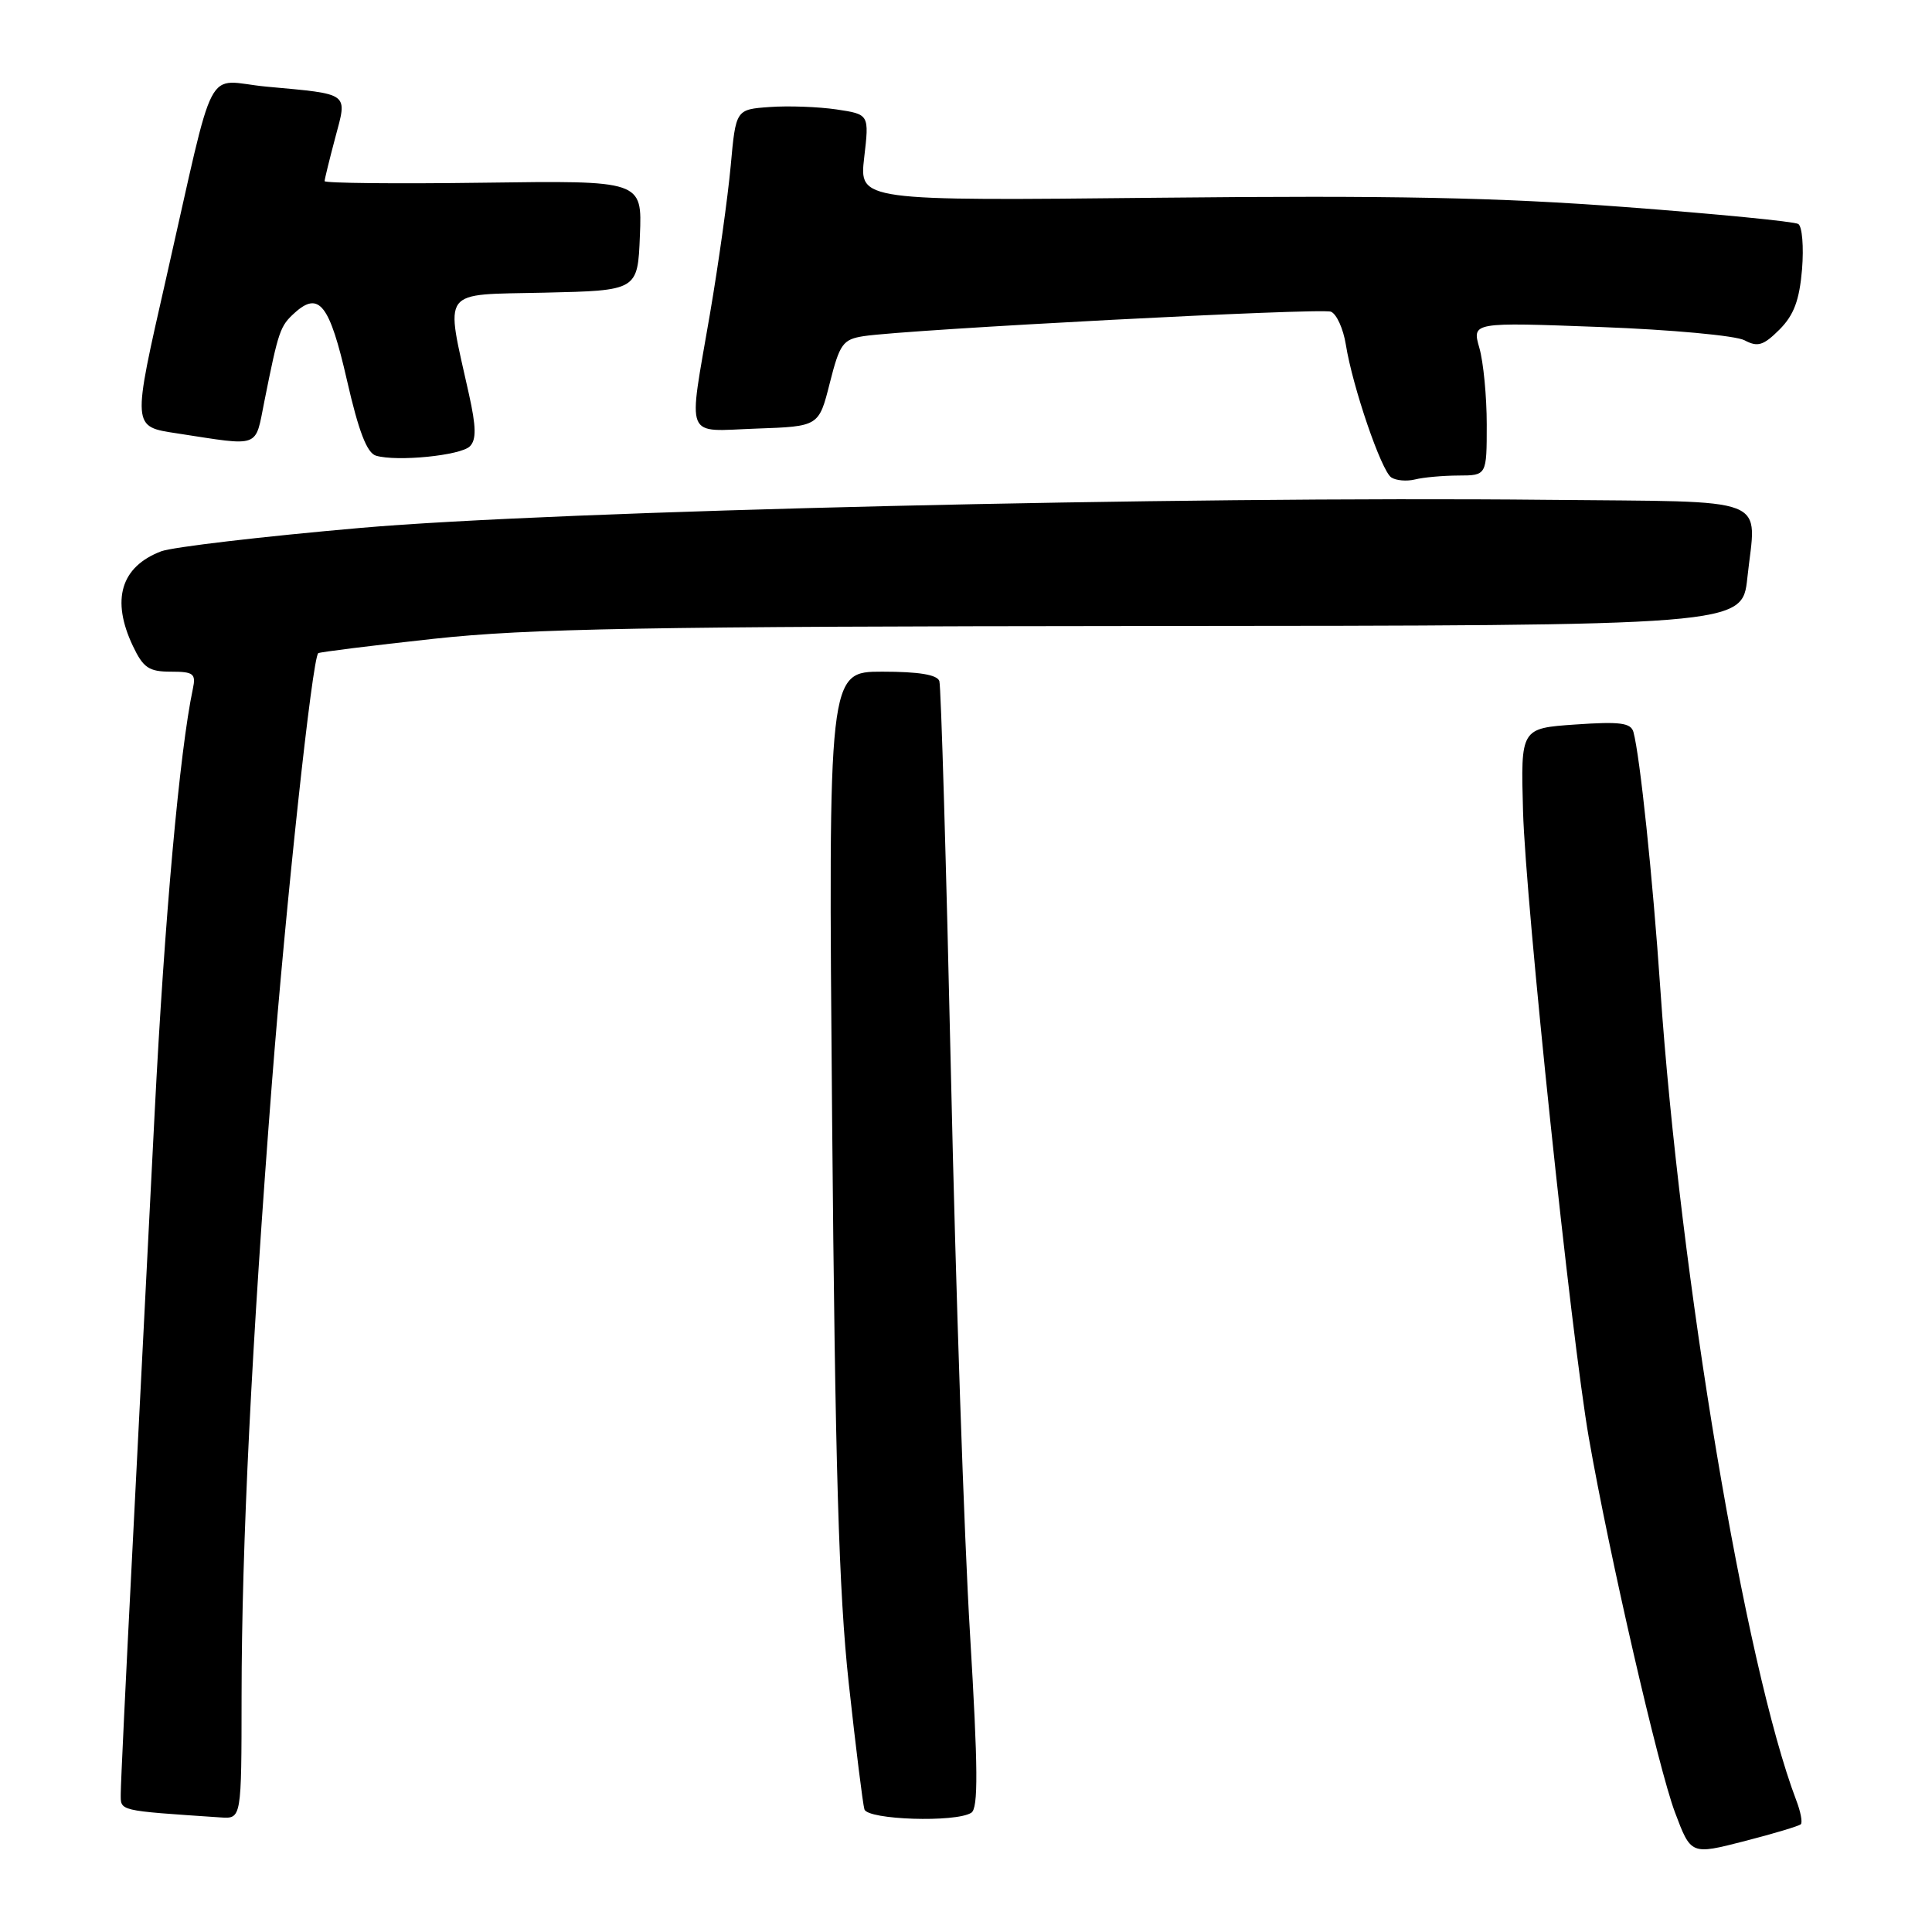 <?xml version="1.0" encoding="UTF-8" standalone="no"?>
<!DOCTYPE svg PUBLIC "-//W3C//DTD SVG 1.1//EN" "http://www.w3.org/Graphics/SVG/1.1/DTD/svg11.dtd" >
<svg xmlns="http://www.w3.org/2000/svg" xmlns:xlink="http://www.w3.org/1999/xlink" version="1.1" viewBox="0 0 256 256">
 <g >
 <path fill="currentColor"
d=" M 238.62 241.72 C 238.86 241.47 238.59 240.04 238.01 238.54 C 231.24 220.72 222.61 169.19 220.00 131.00 C 218.99 116.22 217.31 100.22 216.44 97.00 C 216.10 95.78 214.66 95.59 208.76 96.00 C 201.50 96.50 201.50 96.50 201.81 107.50 C 202.16 119.71 208.18 177.05 210.53 190.53 C 213.21 205.90 219.75 234.35 221.94 240.14 C 224.06 245.78 224.06 245.78 231.12 243.97 C 235.00 242.97 238.38 241.96 238.62 241.72 Z  M 32.01 224.75 C 32.02 204.87 33.36 177.88 36.03 143.50 C 37.88 119.68 41.38 87.20 42.17 86.55 C 42.35 86.40 49.25 85.54 57.50 84.64 C 70.04 83.28 85.48 83.00 151.68 82.95 C 230.85 82.90 230.85 82.90 231.53 76.59 C 232.71 65.54 235.28 66.54 204.99 66.23 C 156.26 65.73 73.75 67.68 47.78 69.95 C 34.73 71.09 22.85 72.49 21.36 73.05 C 16.01 75.09 14.70 79.47 17.61 85.60 C 18.98 88.49 19.74 89.00 22.63 89.00 C 25.64 89.00 25.98 89.26 25.56 91.25 C 23.80 99.53 21.80 121.76 20.49 147.50 C 19.66 164.00 18.31 190.53 17.49 206.46 C 16.67 222.38 16.00 236.42 16.00 237.65 C 16.00 240.01 15.49 239.89 29.25 240.82 C 32.00 241.00 32.00 241.00 32.01 224.75 Z  M 128.70 240.20 C 129.64 239.61 129.60 234.35 128.53 216.47 C 127.76 203.84 126.63 170.55 126.01 142.50 C 125.38 114.45 124.69 90.94 124.47 90.25 C 124.19 89.40 121.75 89.00 116.91 89.00 C 109.75 89.00 109.75 89.00 110.26 148.25 C 110.66 194.20 111.15 210.98 112.46 223.00 C 113.39 231.53 114.33 239.06 114.54 239.75 C 114.98 241.14 126.64 241.52 128.70 240.20 Z  M 193.25 63.01 C 197.00 63.00 197.00 63.00 197.00 56.24 C 197.00 52.53 196.56 47.96 196.02 46.09 C 195.05 42.69 195.05 42.69 212.06 43.33 C 221.42 43.68 230.02 44.47 231.16 45.09 C 232.91 46.02 233.66 45.79 235.79 43.67 C 237.70 41.75 238.43 39.80 238.78 35.69 C 239.02 32.70 238.80 30.00 238.28 29.68 C 237.76 29.35 227.48 28.35 215.42 27.44 C 198.48 26.16 184.45 25.88 153.67 26.20 C 113.85 26.62 113.85 26.62 114.51 20.88 C 115.18 15.15 115.18 15.15 110.84 14.50 C 108.45 14.15 104.47 14.00 102.00 14.18 C 97.50 14.50 97.50 14.50 96.82 22.00 C 96.44 26.12 95.21 34.95 94.07 41.61 C 91.16 58.62 90.56 57.13 100.25 56.79 C 108.50 56.50 108.50 56.50 109.95 50.76 C 111.27 45.54 111.69 44.97 114.45 44.54 C 120.29 43.65 174.98 40.78 176.35 41.30 C 177.10 41.59 177.99 43.55 178.33 45.66 C 179.23 51.29 183.03 62.38 184.35 63.26 C 184.98 63.68 186.40 63.80 187.50 63.53 C 188.60 63.25 191.19 63.02 193.25 63.01 Z  M 62.26 59.14 C 63.13 58.27 63.10 56.56 62.14 52.24 C 58.99 38.01 58.19 39.10 72.12 38.78 C 84.50 38.50 84.50 38.50 84.79 31.21 C 85.09 23.92 85.09 23.92 64.04 24.21 C 52.47 24.37 43.00 24.27 43.01 24.00 C 43.02 23.73 43.65 21.15 44.41 18.29 C 46.04 12.19 46.47 12.51 35.31 11.48 C 26.96 10.70 28.73 7.32 22.01 36.89 C 17.48 56.83 17.46 56.50 23.50 57.43 C 34.64 59.14 33.77 59.46 35.03 53.18 C 36.91 43.78 37.11 43.21 39.05 41.45 C 42.28 38.53 43.68 40.34 45.97 50.37 C 47.52 57.16 48.62 60.02 49.82 60.38 C 52.61 61.20 61.04 60.36 62.26 59.14 Z "/>
</g>
</svg>